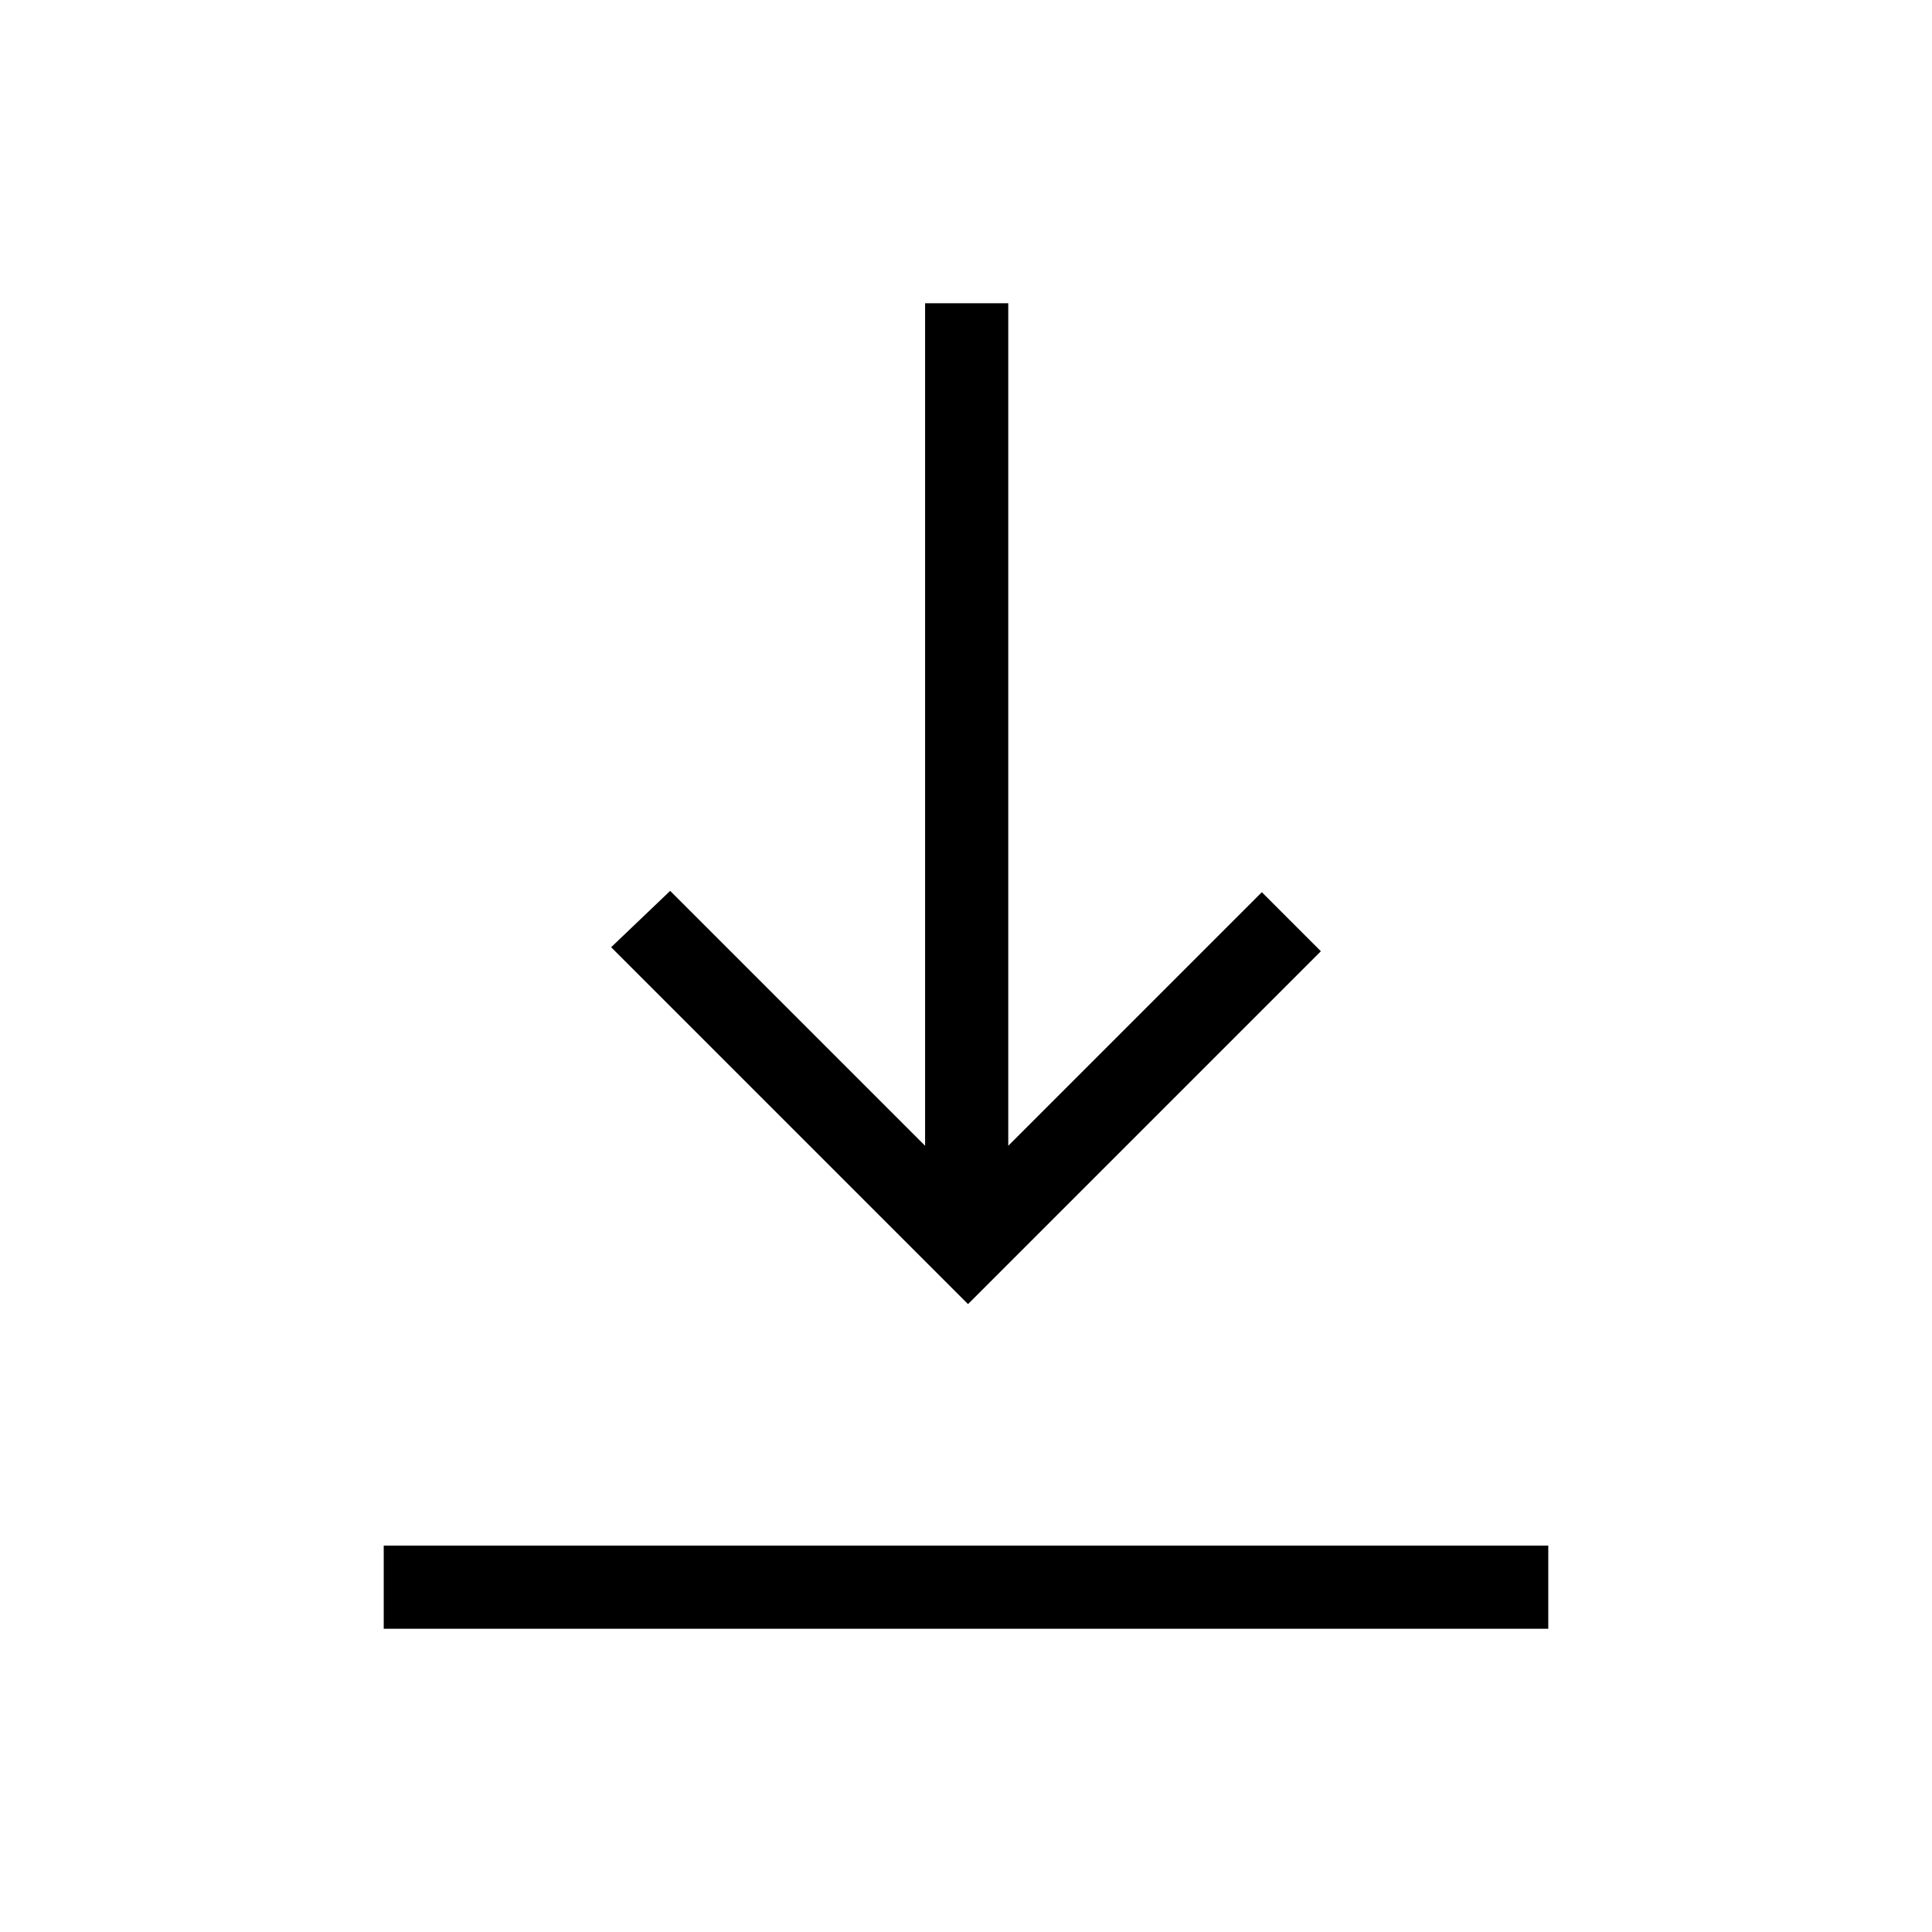 <svg xmlns="http://www.w3.org/2000/svg" height="40" viewBox="0 -960 960 960" width="40"><path d="M190.67-150.67V-192h578.66v41.33H190.67ZM481-312 303.67-489.33l29.33-28 126.67 126.66v-418.66H501v418.66l126-126 29.33 29.34L481-312Z"/></svg>